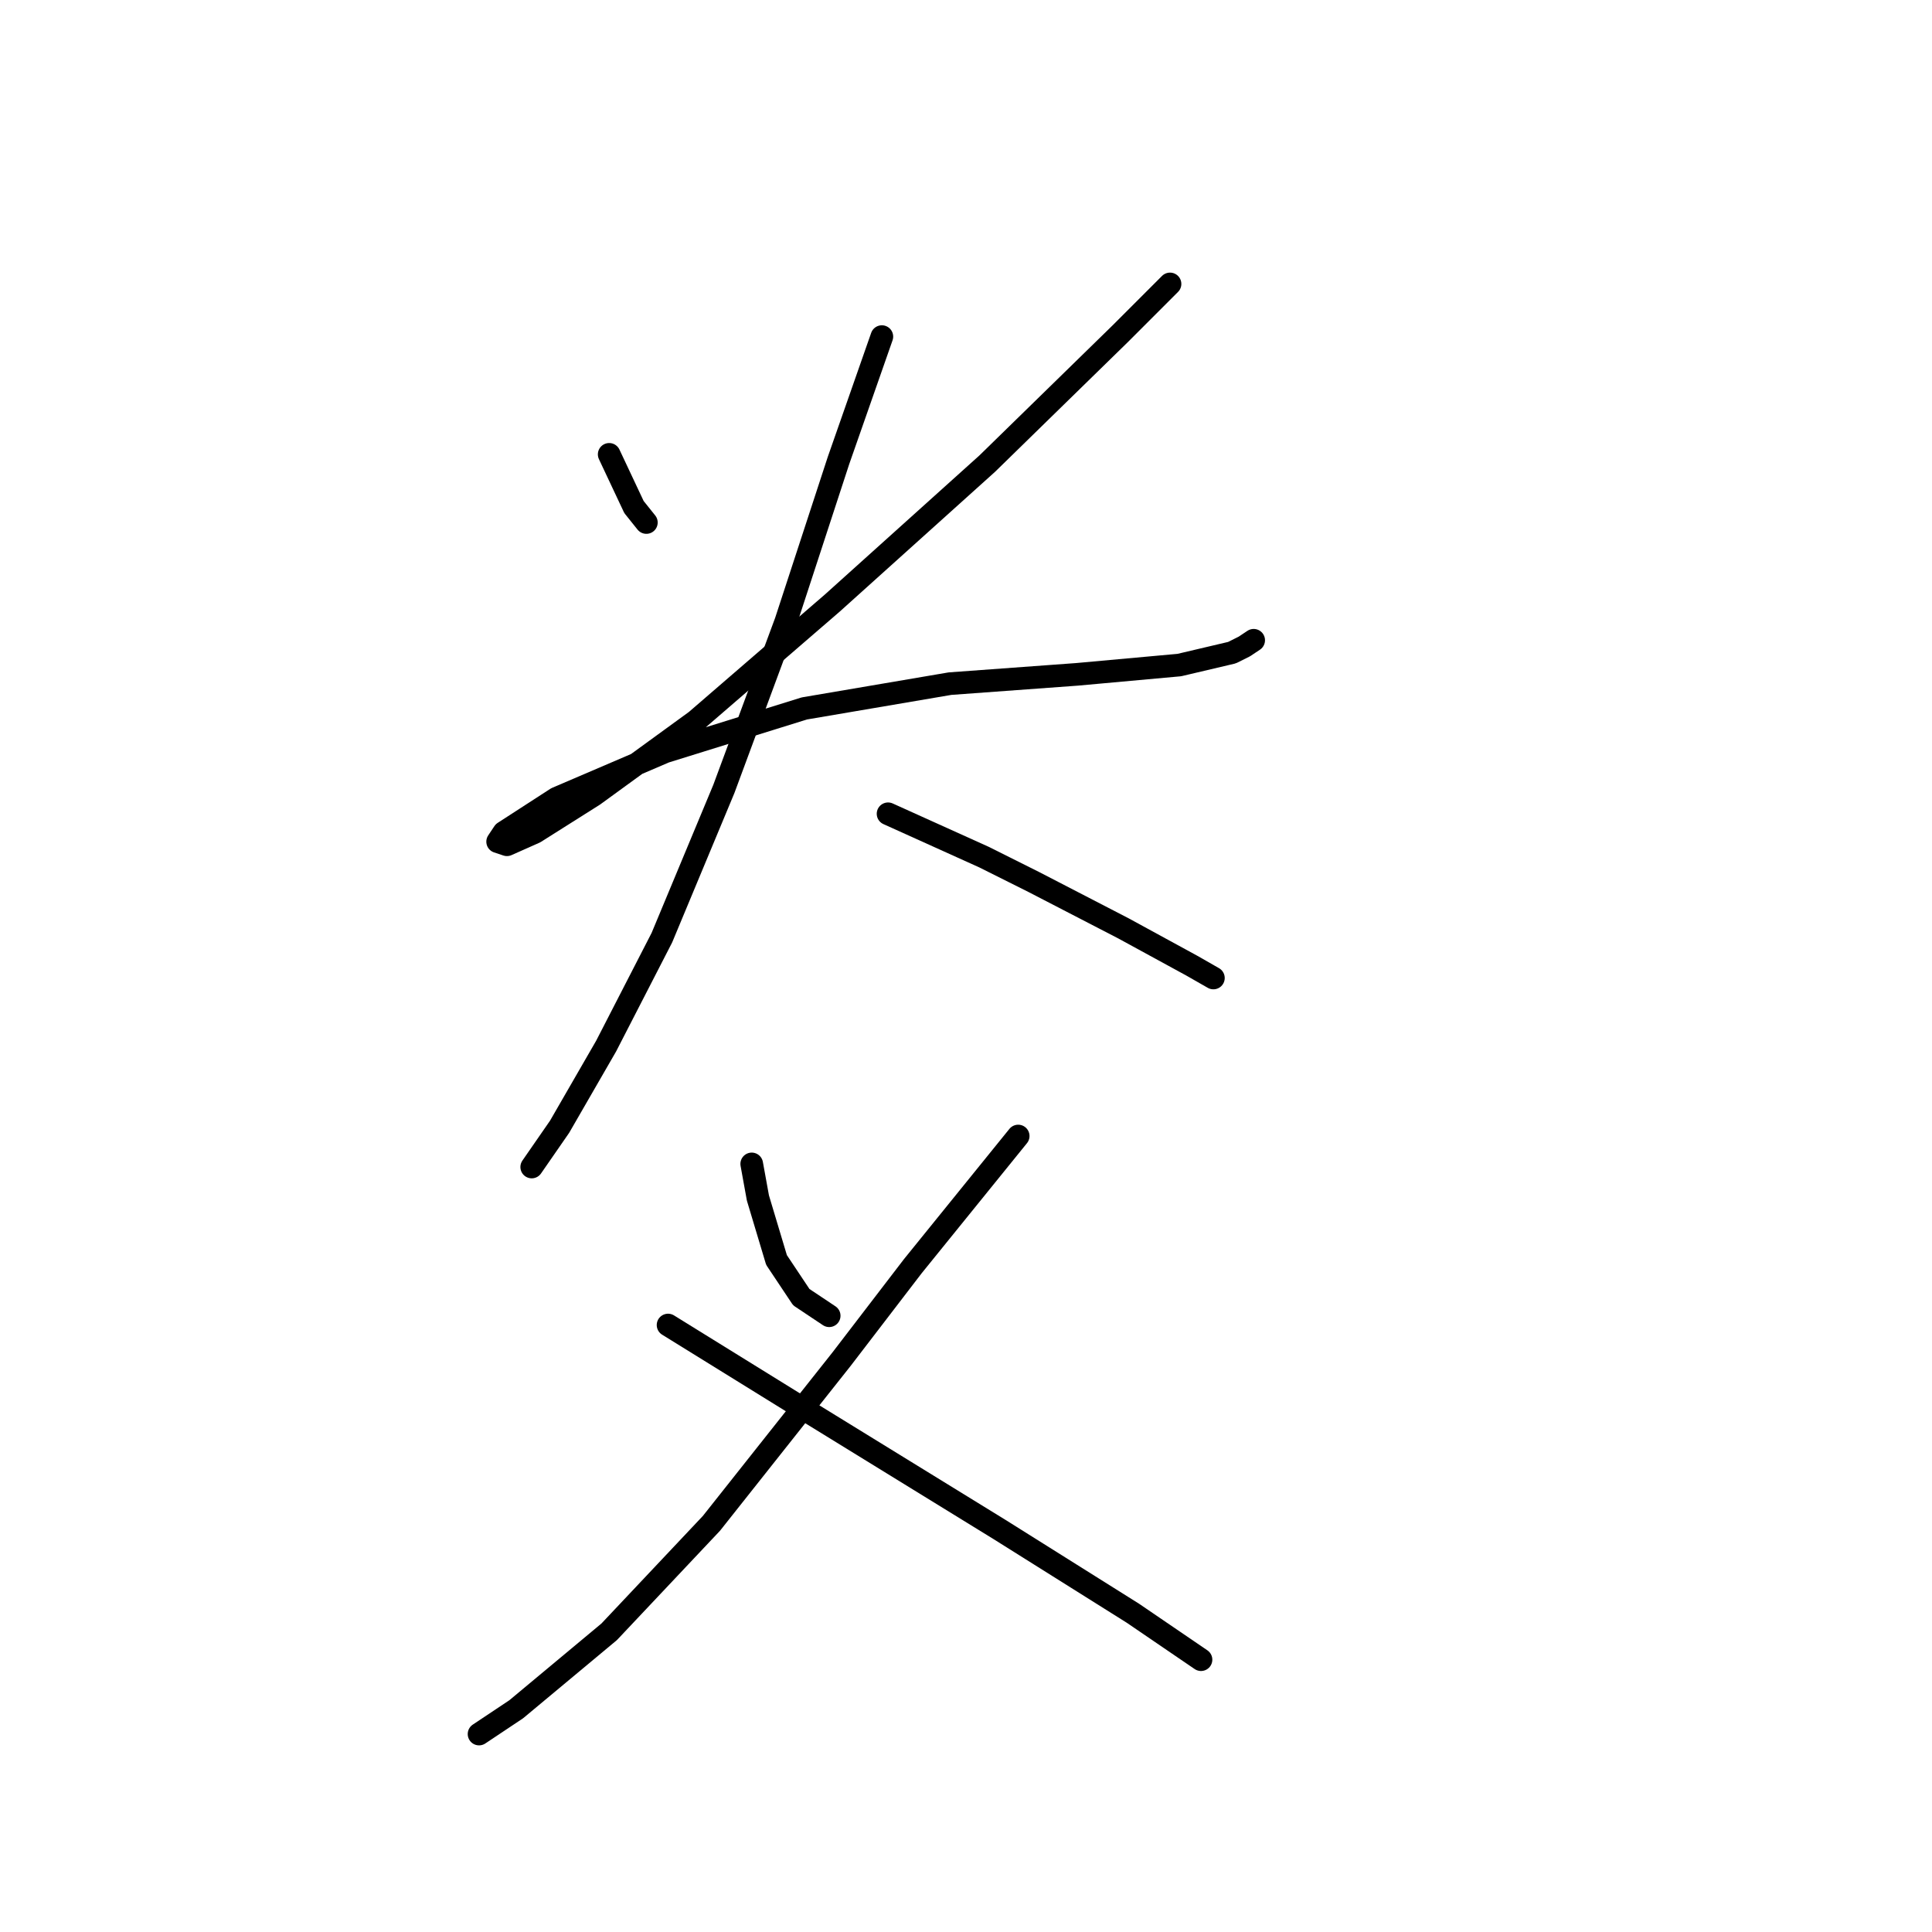 <?xml version="1.0" standalone="no"?>
    <svg width="256" height="256" xmlns="http://www.w3.org/2000/svg" version="1.1">
    <polyline stroke="black" stroke-width="3" stroke-linecap="round" fill="transparent" stroke-linejoin="round" points="80.72 60.204 84.005 67.184 85.647 69.236 85.647 69.236 " />
        <polyline stroke="black" stroke-width="3" stroke-linecap="round" fill="transparent" stroke-linejoin="round" points="155.034 37.622 148.465 44.192 130.81 61.436 110.281 79.911 92.216 95.513 78.667 105.367 70.867 110.294 67.171 111.936 65.94 111.525 66.761 110.294 73.741 105.777 88.111 99.619 106.586 93.871 125.883 90.586 142.717 89.354 156.265 88.123 163.245 86.48 164.887 85.659 166.119 84.838 166.119 84.838 " />
        <polyline stroke="black" stroke-width="3" stroke-linecap="round" fill="transparent" stroke-linejoin="round" points="116.851 44.602 111.103 61.025 104.123 82.375 95.911 104.546 87.7 124.253 80.31 138.623 74.151 149.298 70.456 154.635 70.456 154.635 " />
        <polyline stroke="black" stroke-width="3" stroke-linecap="round" fill="transparent" stroke-linejoin="round" points="117.672 107.83 130.399 113.578 136.969 116.863 148.875 123.021 157.908 127.948 160.782 129.59 160.782 129.59 " />
        <polyline stroke="black" stroke-width="3" stroke-linecap="round" fill="transparent" stroke-linejoin="round" points="99.607 154.225 100.428 158.741 102.891 166.952 106.176 171.879 109.871 174.343 109.871 174.343 " />
        <polyline stroke="black" stroke-width="3" stroke-linecap="round" fill="transparent" stroke-linejoin="round" points="134.916 150.529 120.956 167.773 111.513 180.091 94.269 201.851 80.72 216.221 68.403 226.485 63.476 229.77 63.476 229.77 " />
        <polyline stroke="black" stroke-width="3" stroke-linecap="round" fill="transparent" stroke-linejoin="round" points="88.521 175.574 105.765 186.249 132.452 202.672 150.107 213.757 159.139 219.916 159.139 219.916 " />
        </svg>